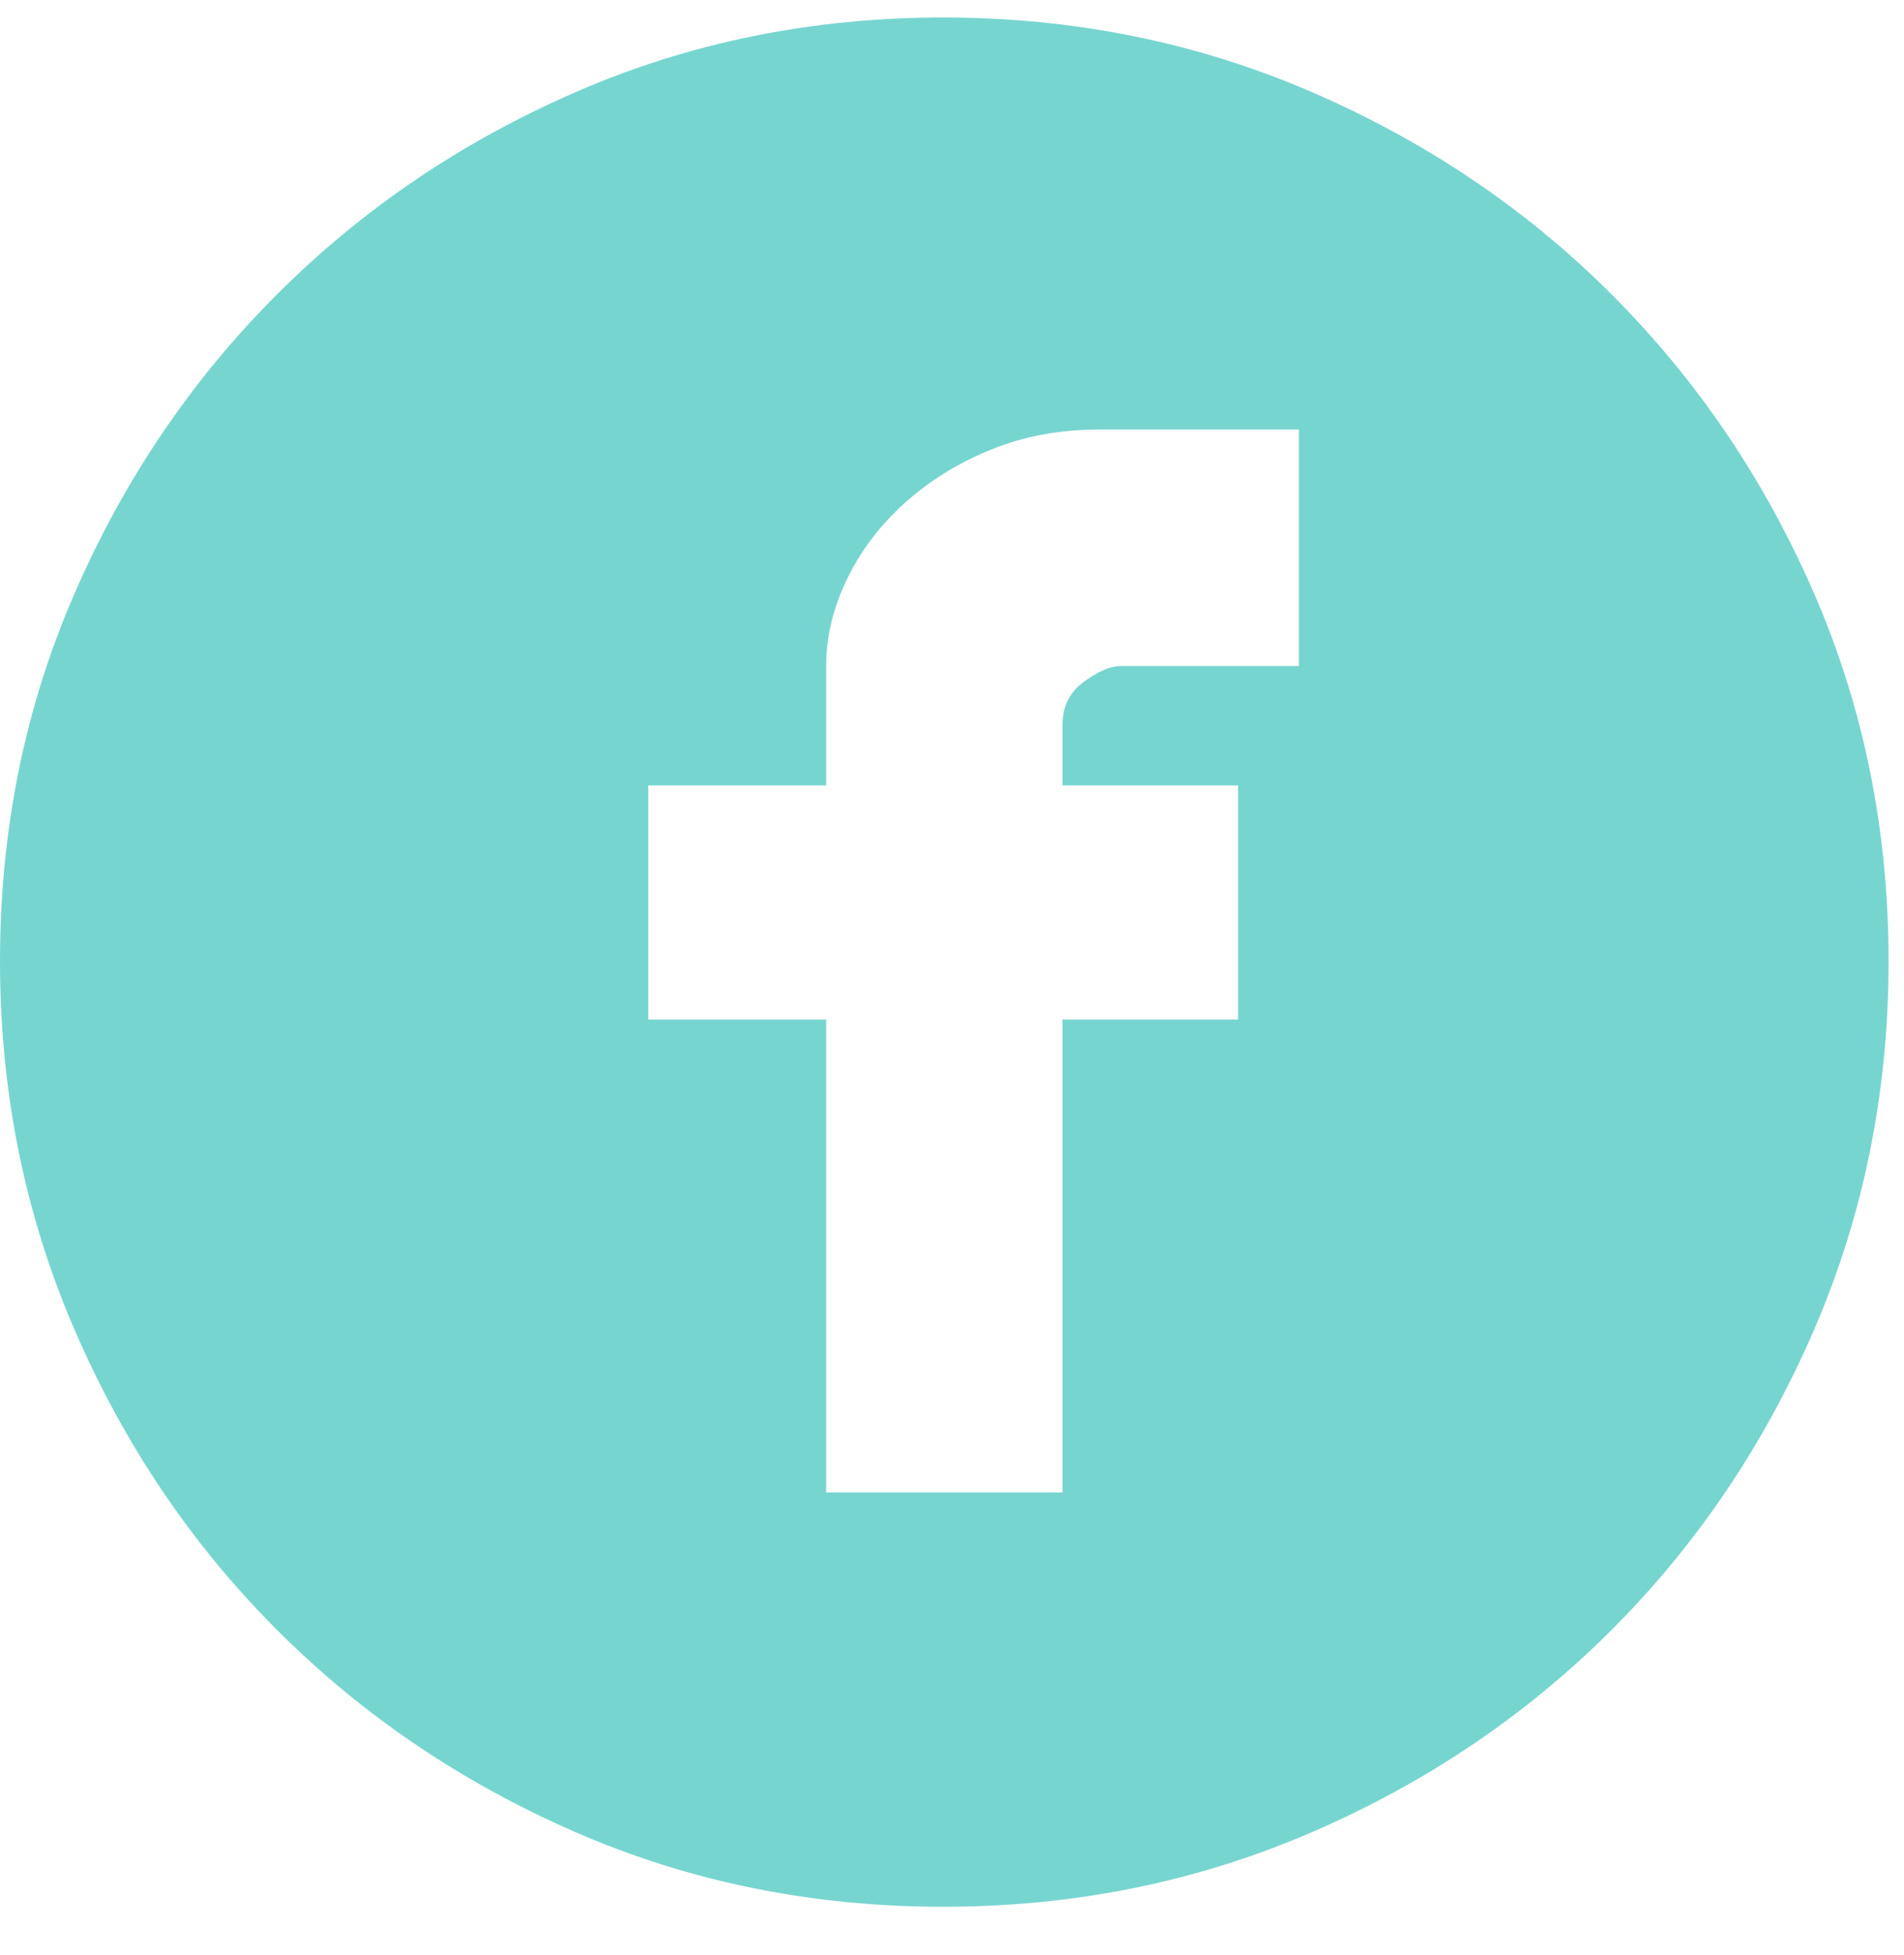 <svg width="38" height="39" viewBox="0 0 38 39" fill="none" xmlns="http://www.w3.org/2000/svg">
<g id="&#240;&#159;&#166;&#134; icon &#34;circle facebook&#34;">
<path id="Vector" d="M18.824 0.349C21.429 0.349 23.878 0.843 26.169 1.832C28.46 2.82 30.459 4.168 32.166 5.875C33.874 7.582 35.221 9.574 36.21 11.85C37.198 14.126 37.692 16.567 37.692 19.173C37.692 21.779 37.198 24.227 36.21 26.518C35.221 28.809 33.874 30.808 32.166 32.516C30.459 34.223 28.46 35.571 26.169 36.559C23.878 37.547 21.429 38.041 18.824 38.041C16.218 38.041 13.777 37.547 11.501 36.559C9.225 35.571 7.233 34.223 5.526 32.516C3.819 30.808 2.471 28.809 1.483 26.518C0.494 24.227 0 21.779 0 19.173C0 16.567 0.494 14.126 1.483 11.85C2.471 9.574 3.819 7.582 5.526 5.875C7.233 4.168 9.225 2.82 11.501 1.832C13.777 0.843 16.218 0.349 18.824 0.349ZM25.922 8.57H21.924C21.145 8.57 20.426 8.705 19.767 8.975C19.108 9.244 18.532 9.604 18.038 10.053C17.543 10.502 17.162 11.011 16.892 11.58C16.622 12.149 16.488 12.719 16.488 13.288V15.669H12.938V20.341H16.488V29.775H21.205V20.341H24.709V15.669H21.205V14.456C21.205 14.096 21.347 13.812 21.631 13.602C21.916 13.392 22.163 13.288 22.373 13.288H25.922V8.57Z" fill="#77D5D0"/>
</g>
</svg>
